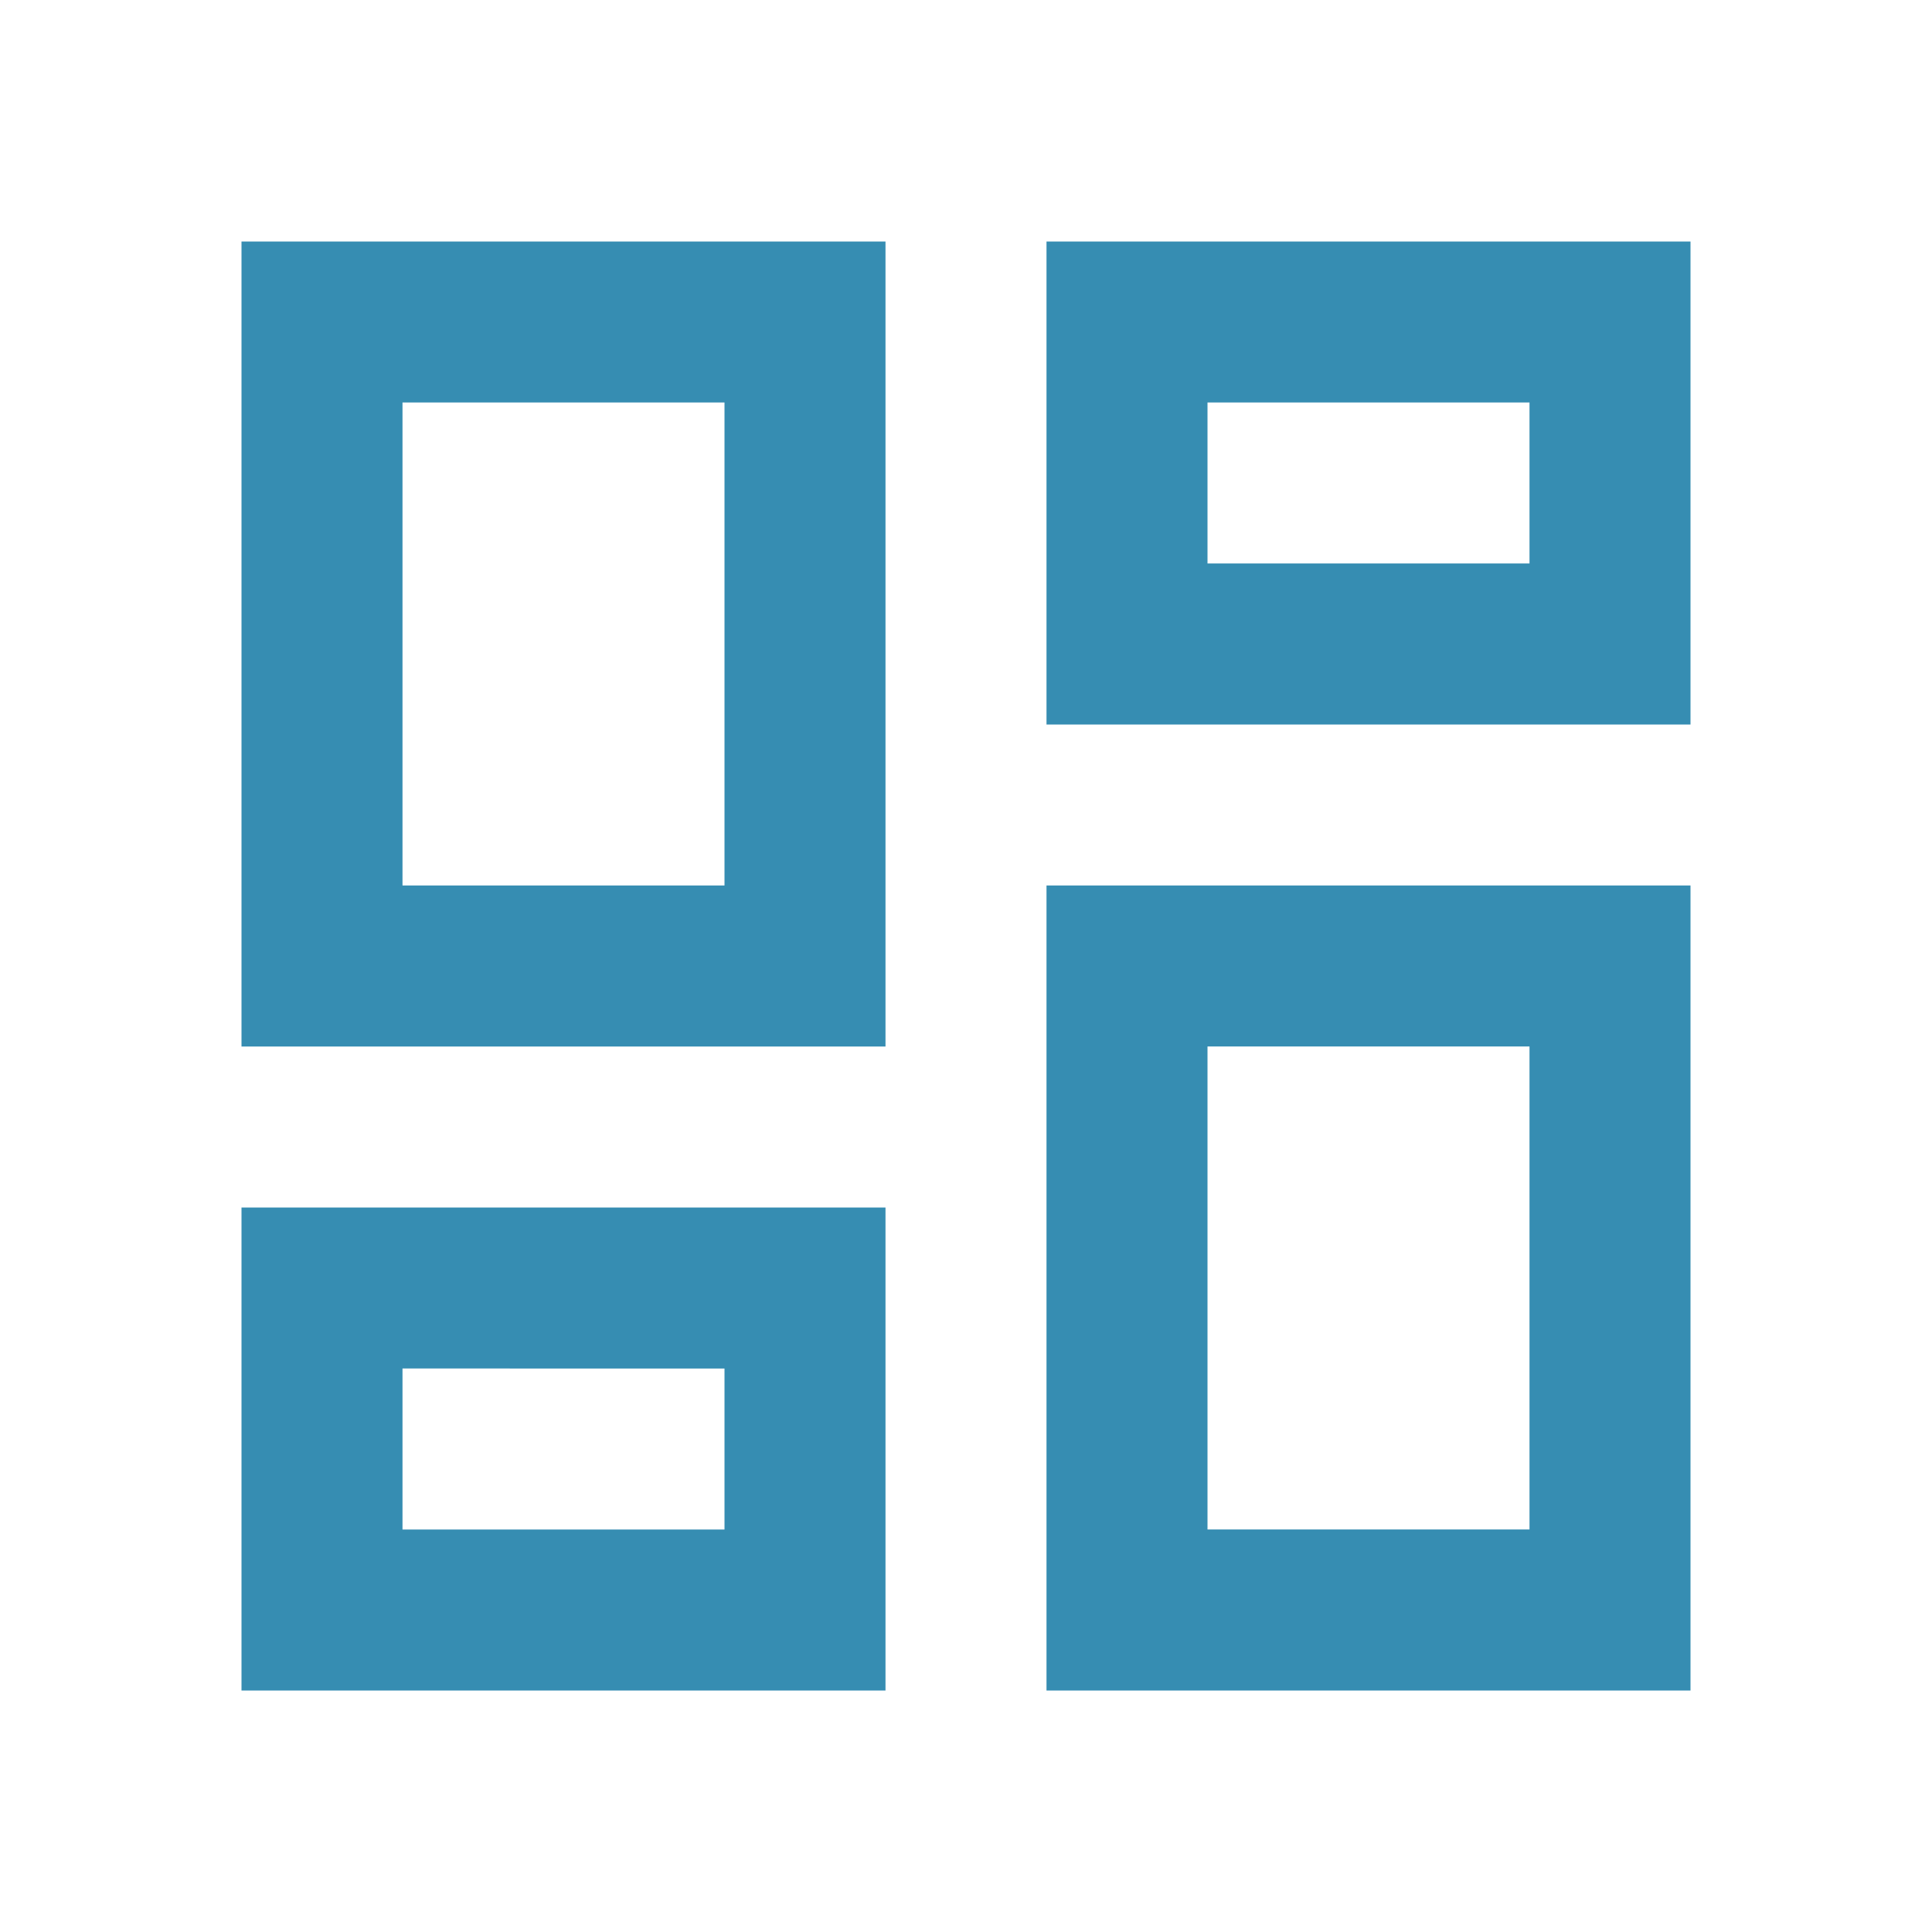 <svg xmlns="http://www.w3.org/2000/svg" width="24" height="24" viewBox="0 0 24 24"><path fill="#368db2" d="M13 9V3h8v6h-8ZM3 13V3h8v10H3Zm10 8V11h8v10h-8ZM3 21v-6h8v6H3Zm2-10h4V5H5v6Zm10 8h4v-6h-4v6Zm0-12h4V5h-4v2ZM5 19h4v-2H5v2Zm4-8Zm6-4Zm0 6Zm-6 4Z"/></svg>